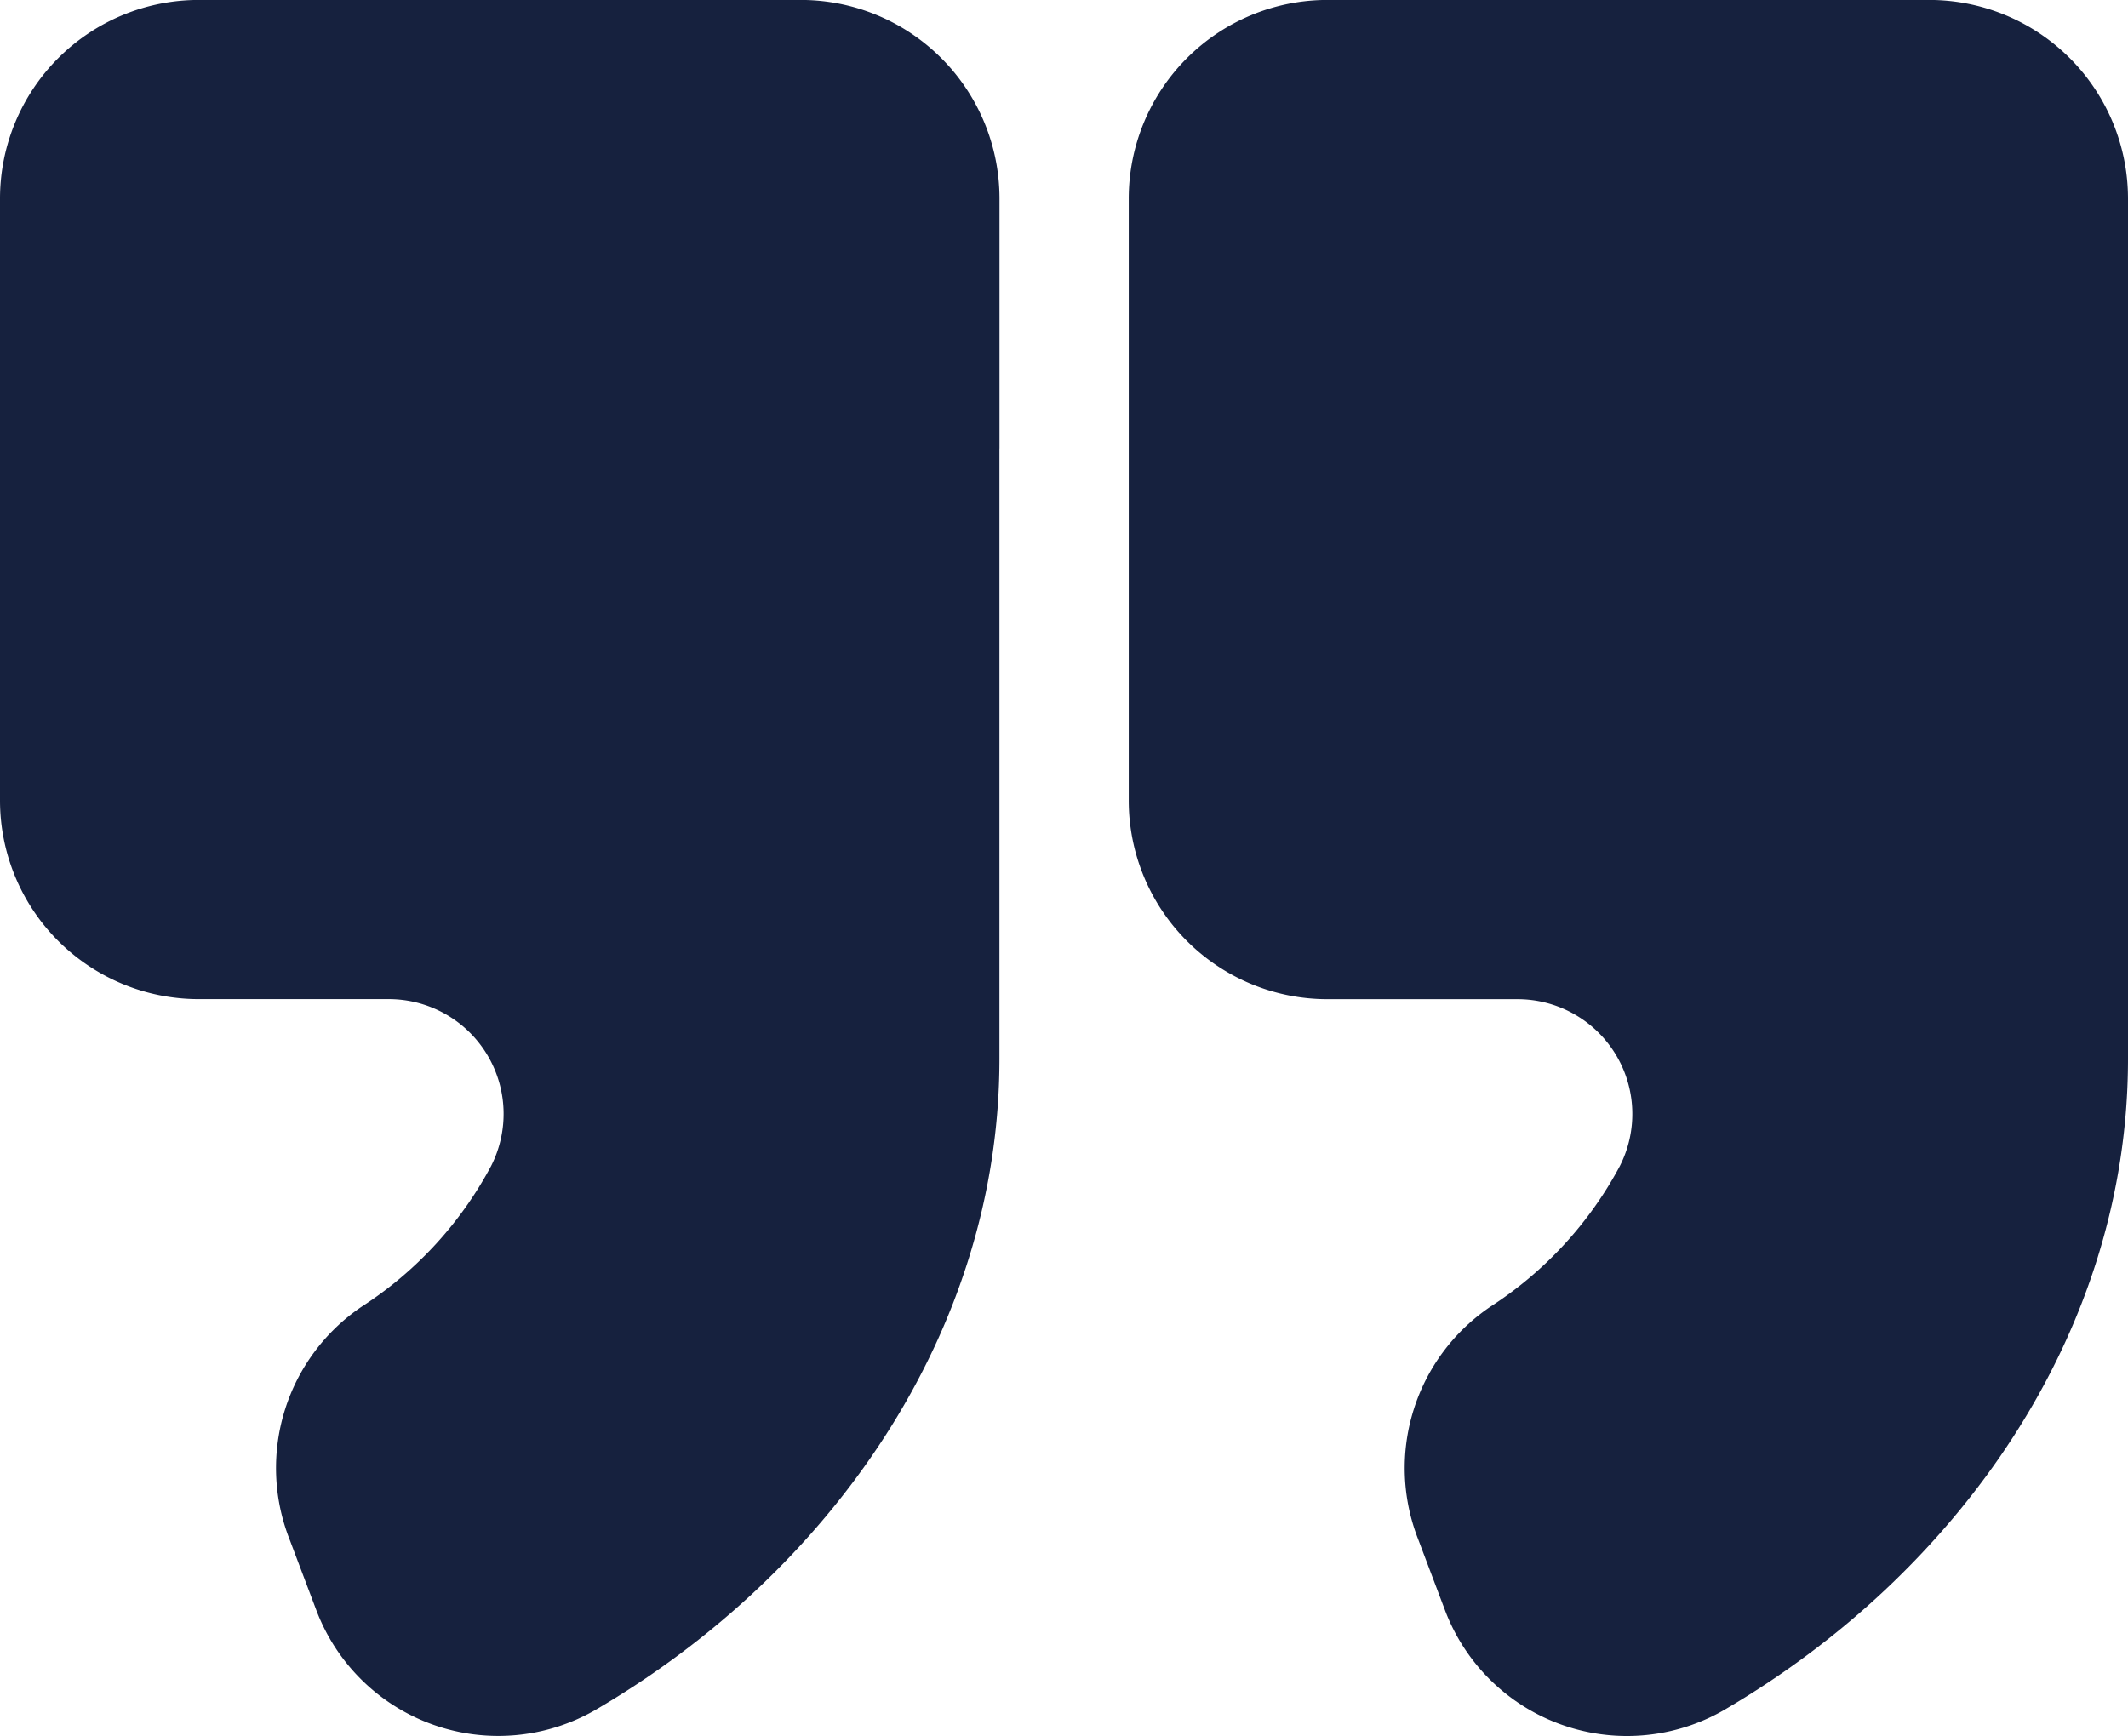 <svg xmlns="http://www.w3.org/2000/svg" width="36.884" height="30.104" viewBox="0 0 36.884 30.104">
  <g id="depoimentos__aspas" transform="translate(-608.528 -5935.241)">
    <path id="path84" d="M537.852-278.97v-4.345a3.444,3.444,0,0,0-3.444-3.444H523.972a3.445,3.445,0,0,0-3.444,3.444v10.435a3.445,3.445,0,0,0,3.444,3.444h3.282a1.99,1.99,0,0,1,1.786,2.893,6.588,6.588,0,0,1-2.234,2.433,3.378,3.378,0,0,0-1.262,4.033l.462,1.222a3.371,3.371,0,0,0,4.826,1.752c4.071-2.373,7.019-6.544,7.019-11.3v-10.57h0" transform="translate(88 6221.999)" fill="#16213e"/>
    <path id="path86" d="M572.32-278.97v-4.345a3.445,3.445,0,0,0-3.444-3.444H558.44A3.444,3.444,0,0,0,555-283.314v10.435a3.444,3.444,0,0,0,3.444,3.444h3.282a1.99,1.99,0,0,1,1.786,2.893,6.6,6.6,0,0,1-2.235,2.433,3.378,3.378,0,0,0-1.262,4.033l.462,1.222A3.371,3.371,0,0,0,565.3-257.1c4.071-2.373,7.02-6.544,7.02-11.3v-10.57h0" transform="translate(73.092 6221.999)" fill="#16213e"/>
  </g>
</svg>
